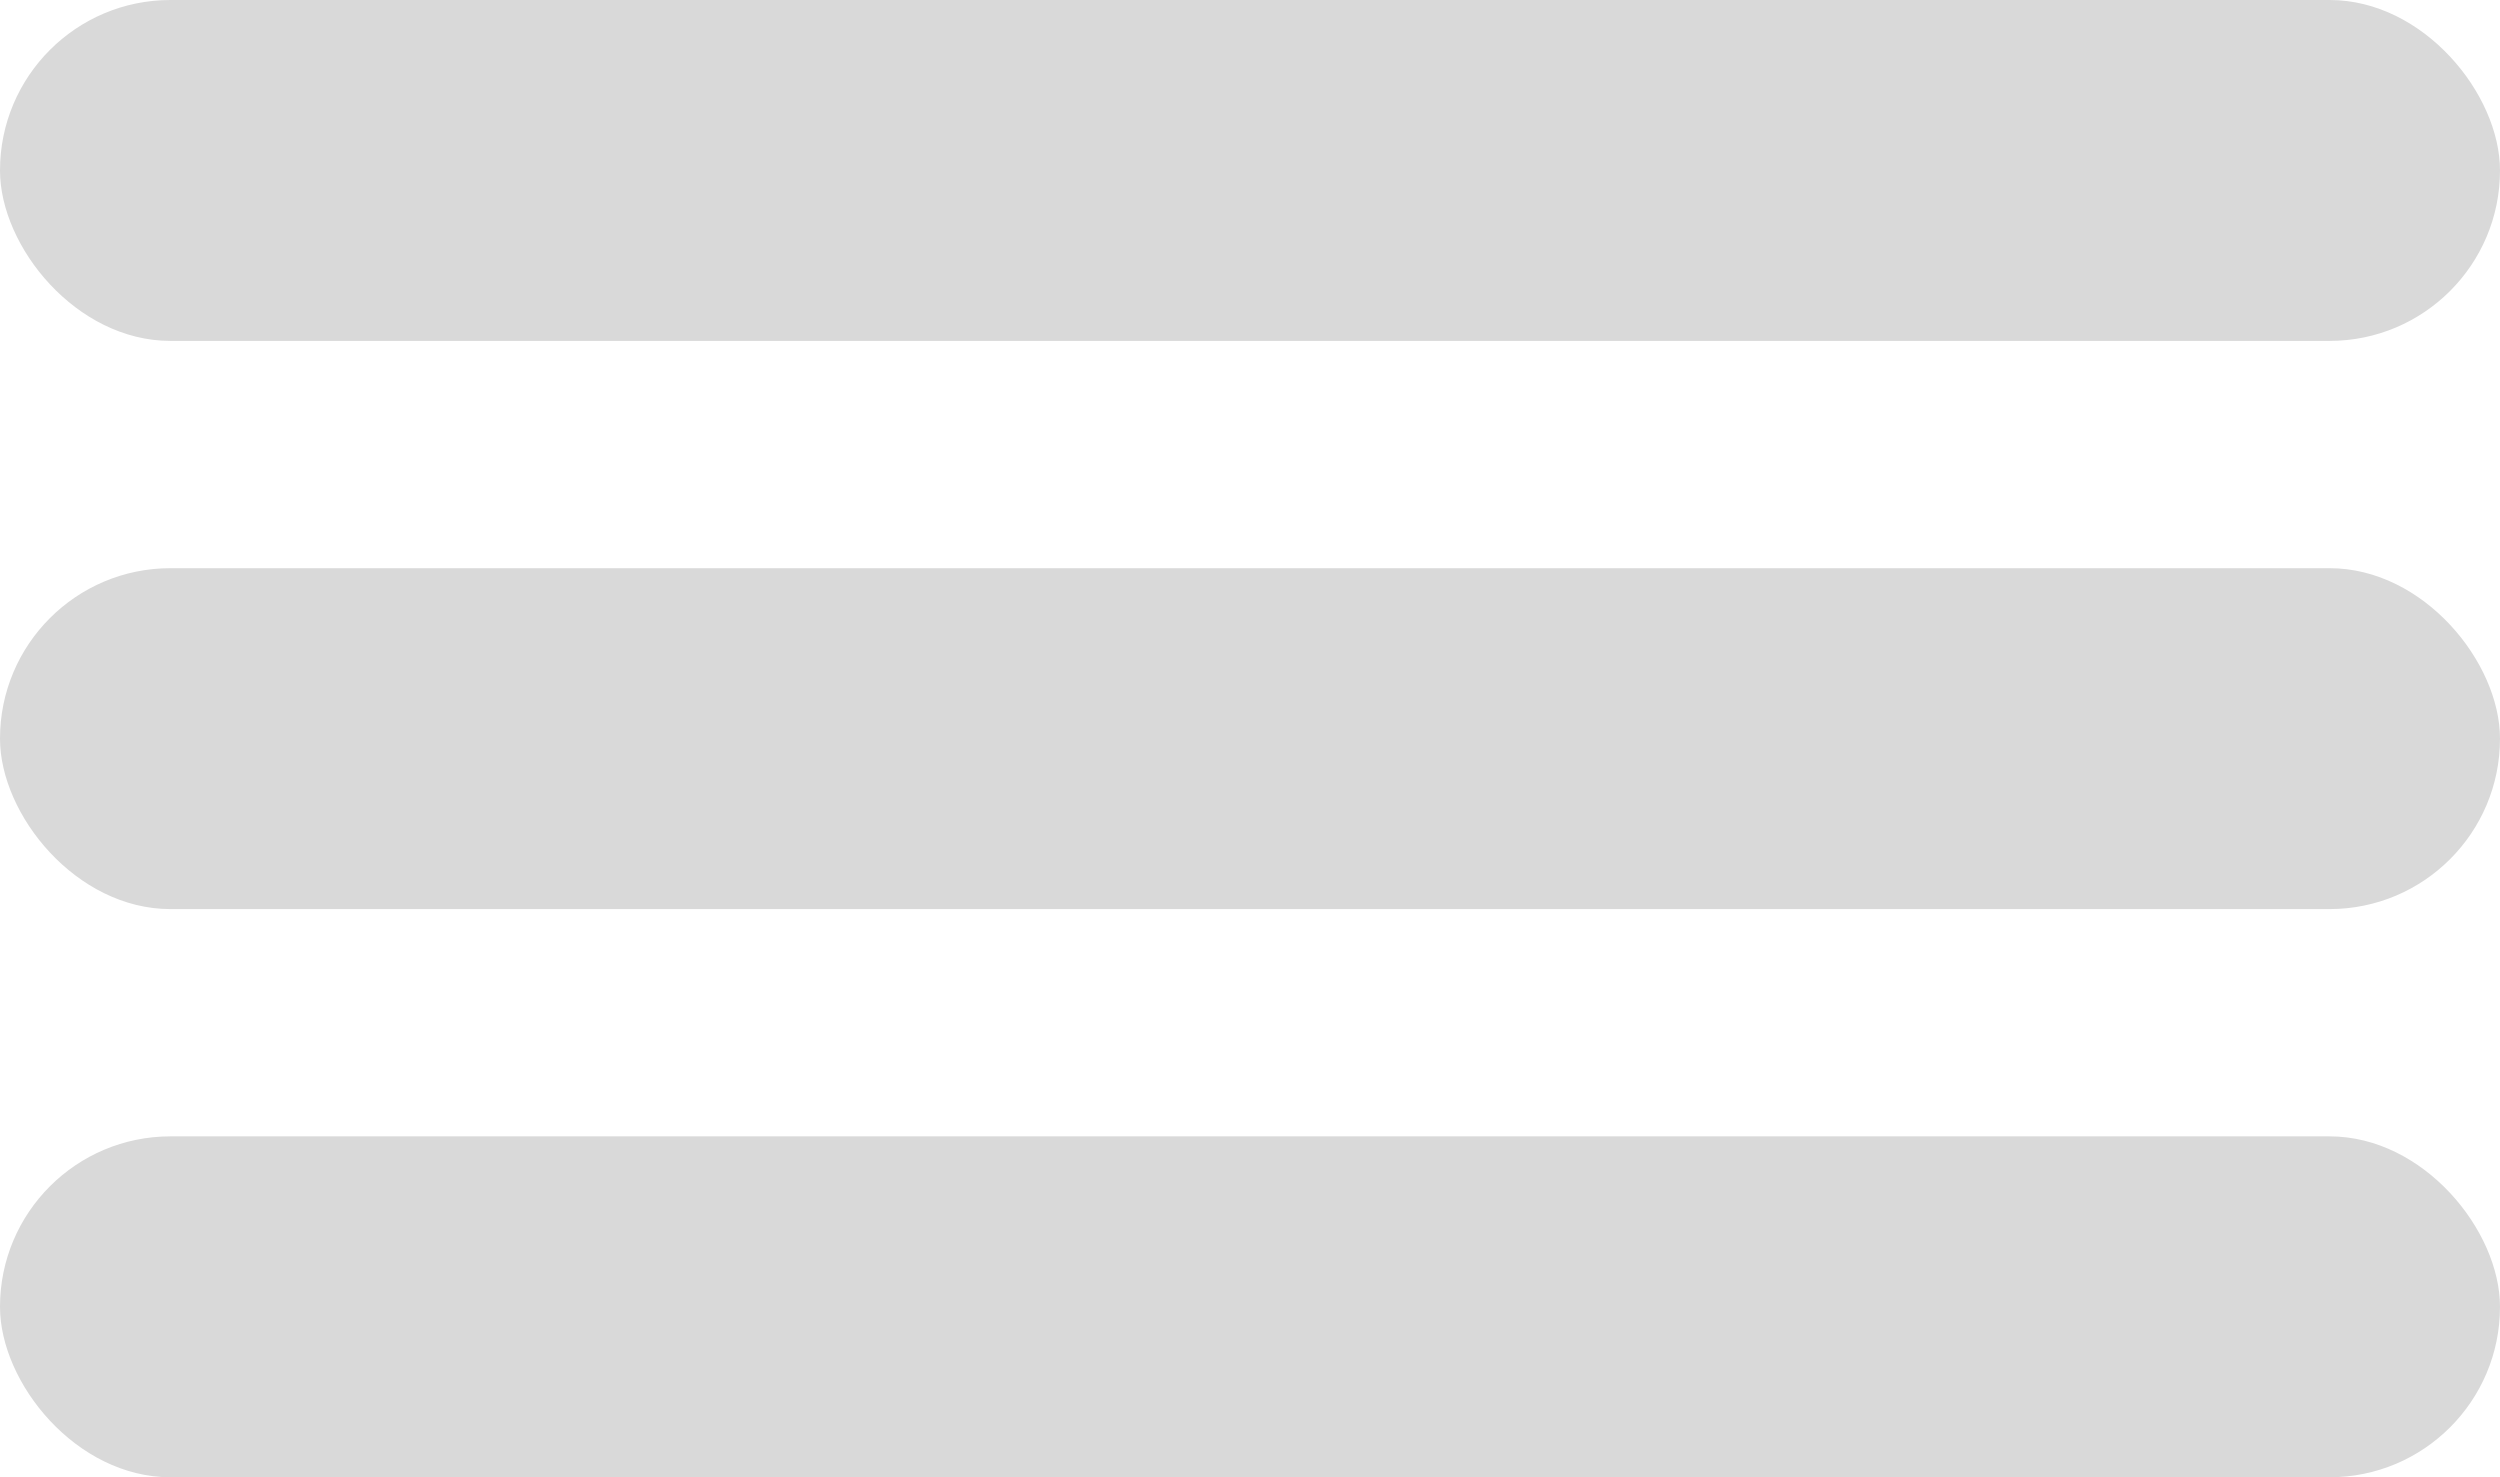 <svg width="22" height="13" viewBox="0 0 22 13" fill="none" xmlns="http://www.w3.org/2000/svg">
<rect width="22" height="3" rx="1.5" fill="#D9D9D9"/>
<rect y="5" width="22" height="3" rx="1.5" fill="#D9D9D9"/>
<rect y="10" width="22" height="3" rx="1.5" fill="#D9D9D9"/>
</svg>
